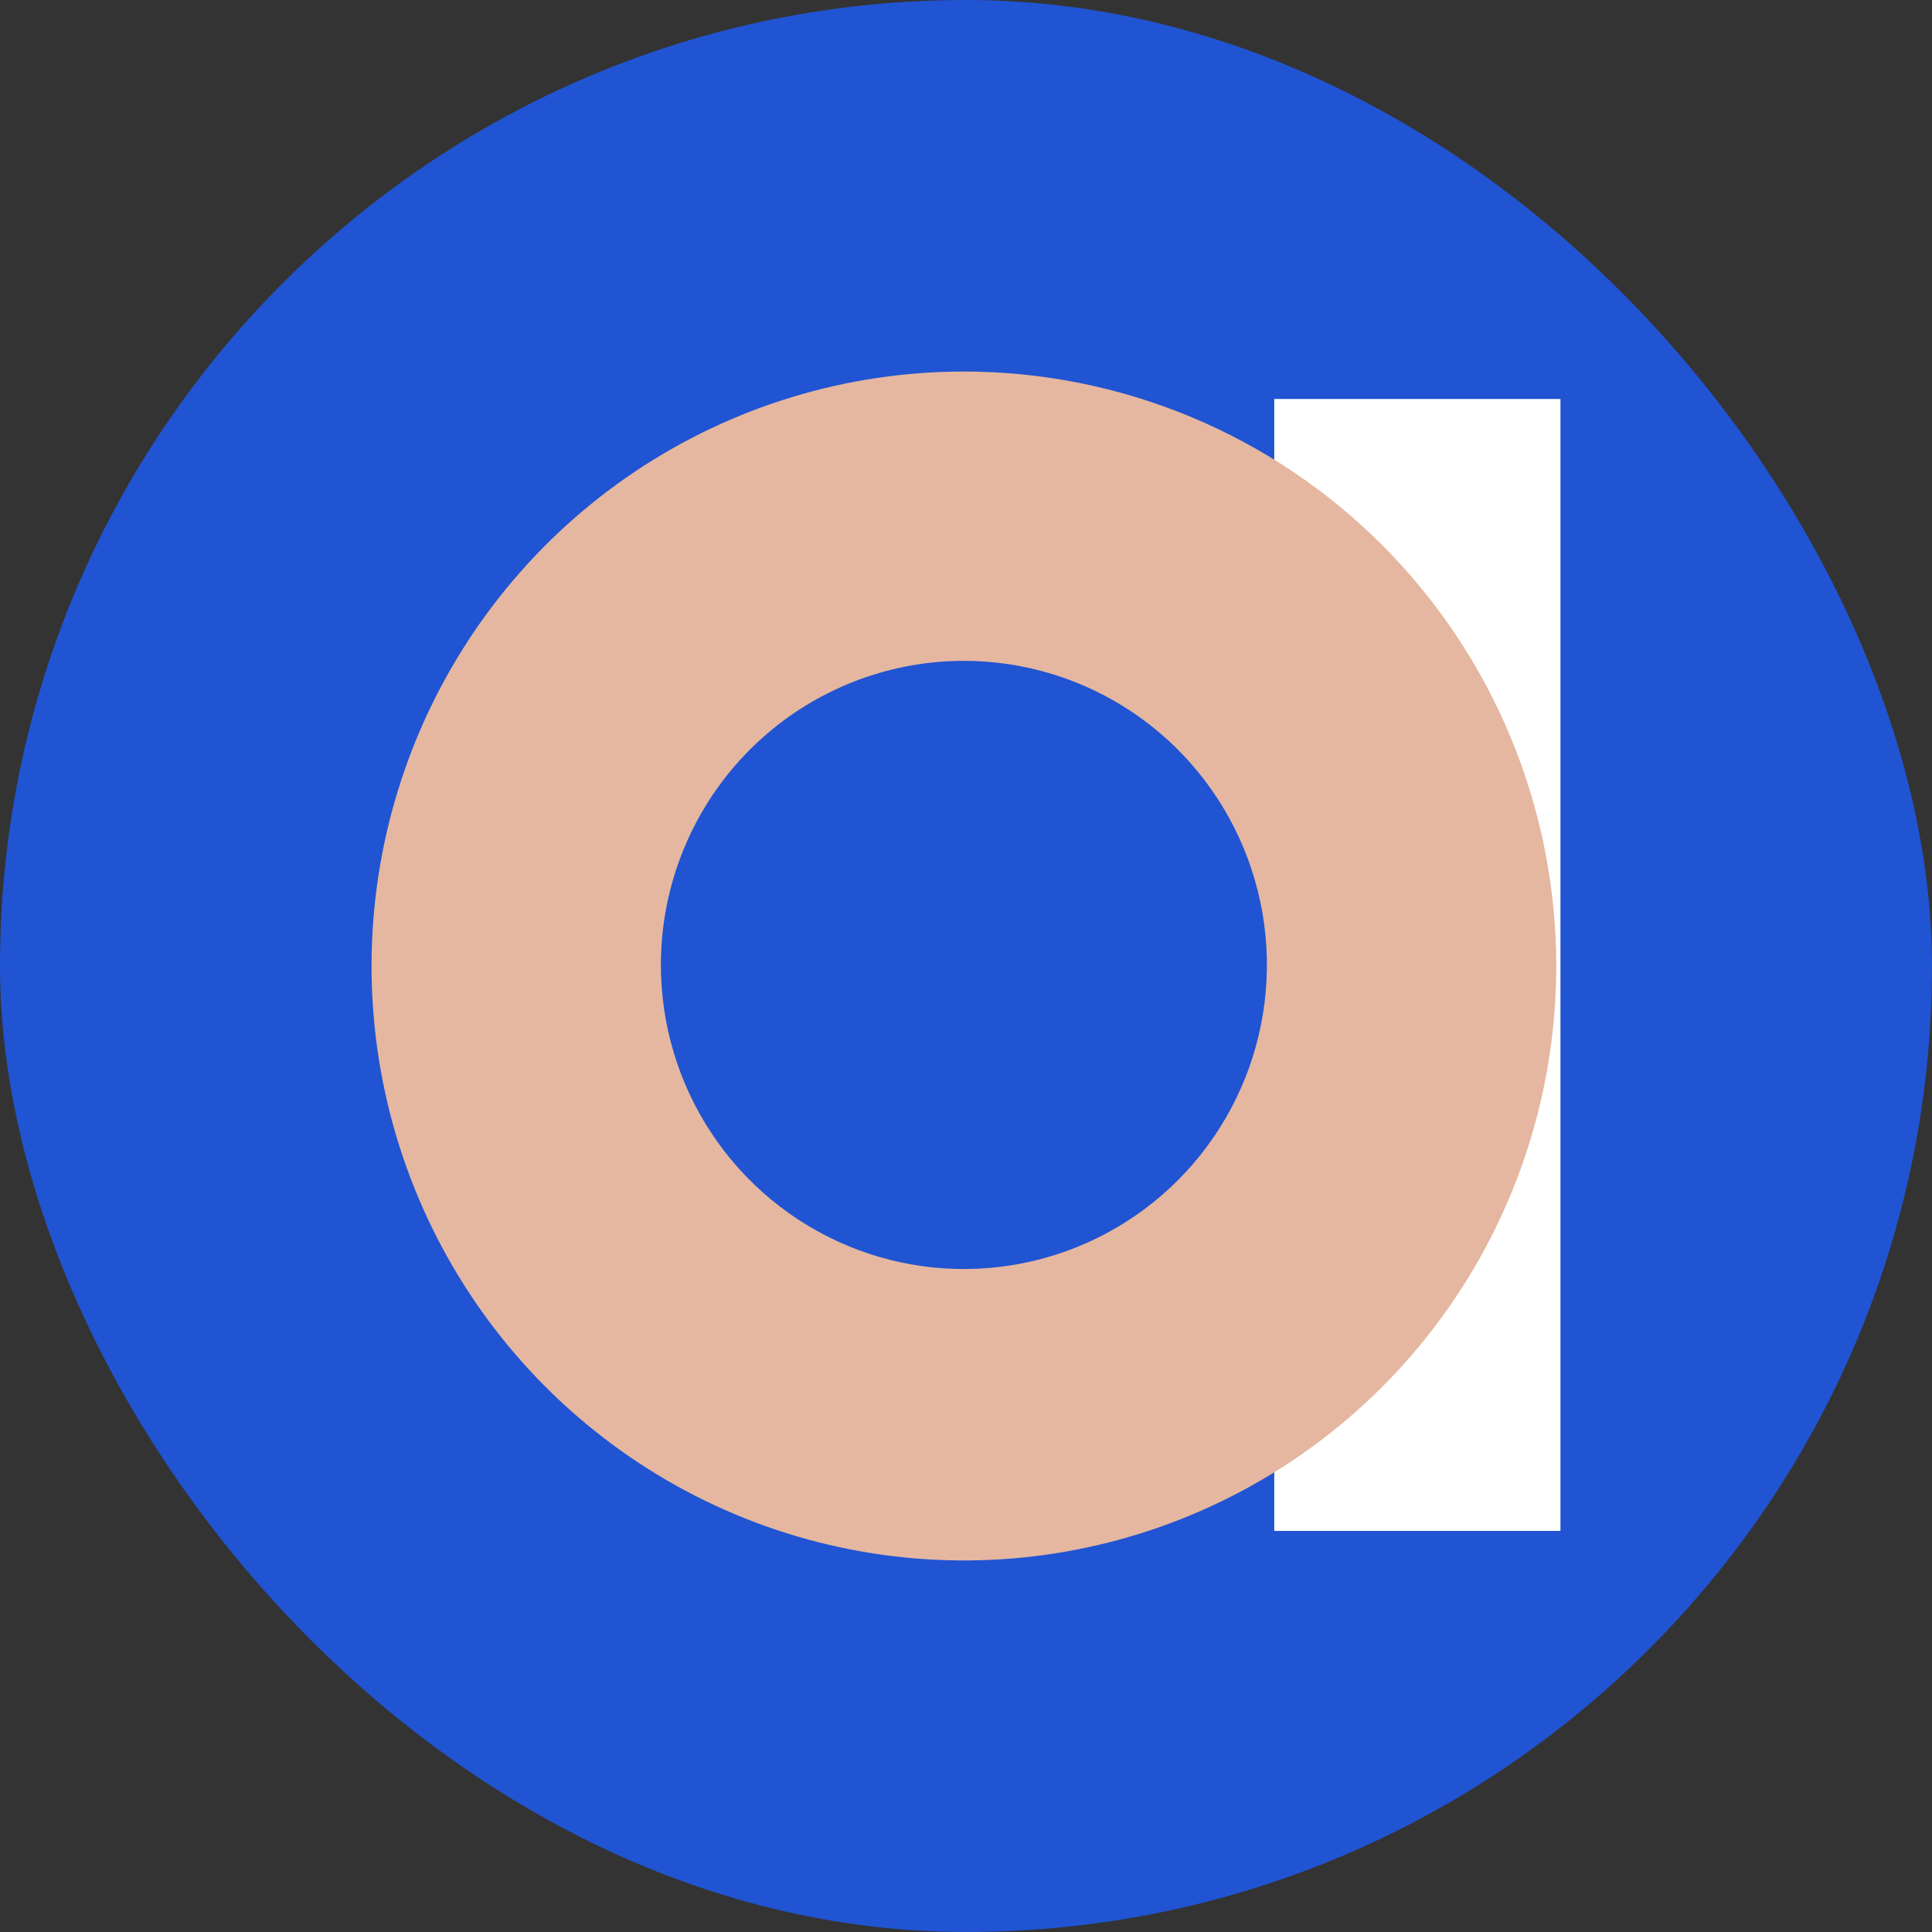 <svg width="56" height="56" viewBox="0 0 56 56" fill="none" xmlns="http://www.w3.org/2000/svg">
<rect x="0" y="0" width="56" height="56" fill="#333333" stroke="none"/>
<rect width="56" height="56" rx="28" fill="#2054D2"/>
<path d="M36.935 11.565V11.626V44.374H45.231V11.565H36.935Z" fill="white"/>
<path d="M45.109 27.969C45.115 31.378 44.113 34.713 42.23 37.55C40.347 40.388 37.668 42.601 34.531 43.91C31.394 45.219 27.941 45.565 24.608 44.903C21.276 44.242 18.213 42.603 15.809 40.195C13.405 37.786 11.766 34.716 11.101 31.373C10.437 28.029 10.775 24.563 12.073 21.413C13.372 18.263 15.573 15.57 18.397 13.675C21.221 11.78 24.542 10.769 27.939 10.769C32.487 10.769 36.85 12.58 40.069 15.805C43.288 19.03 45.101 23.405 45.109 27.969V27.969ZM19.156 27.969C19.156 29.712 19.671 31.417 20.636 32.866C21.601 34.316 22.973 35.445 24.578 36.113C26.183 36.78 27.949 36.954 29.652 36.614C31.356 36.274 32.921 35.435 34.15 34.202C35.378 32.969 36.215 31.399 36.553 29.689C36.892 27.979 36.718 26.207 36.053 24.596C35.389 22.985 34.263 21.609 32.819 20.64C31.374 19.672 29.676 19.155 27.939 19.155C25.61 19.155 23.376 20.084 21.728 21.736C20.081 23.39 19.156 25.631 19.156 27.969V27.969Z" fill="#E5B7A0"/>
</svg>
